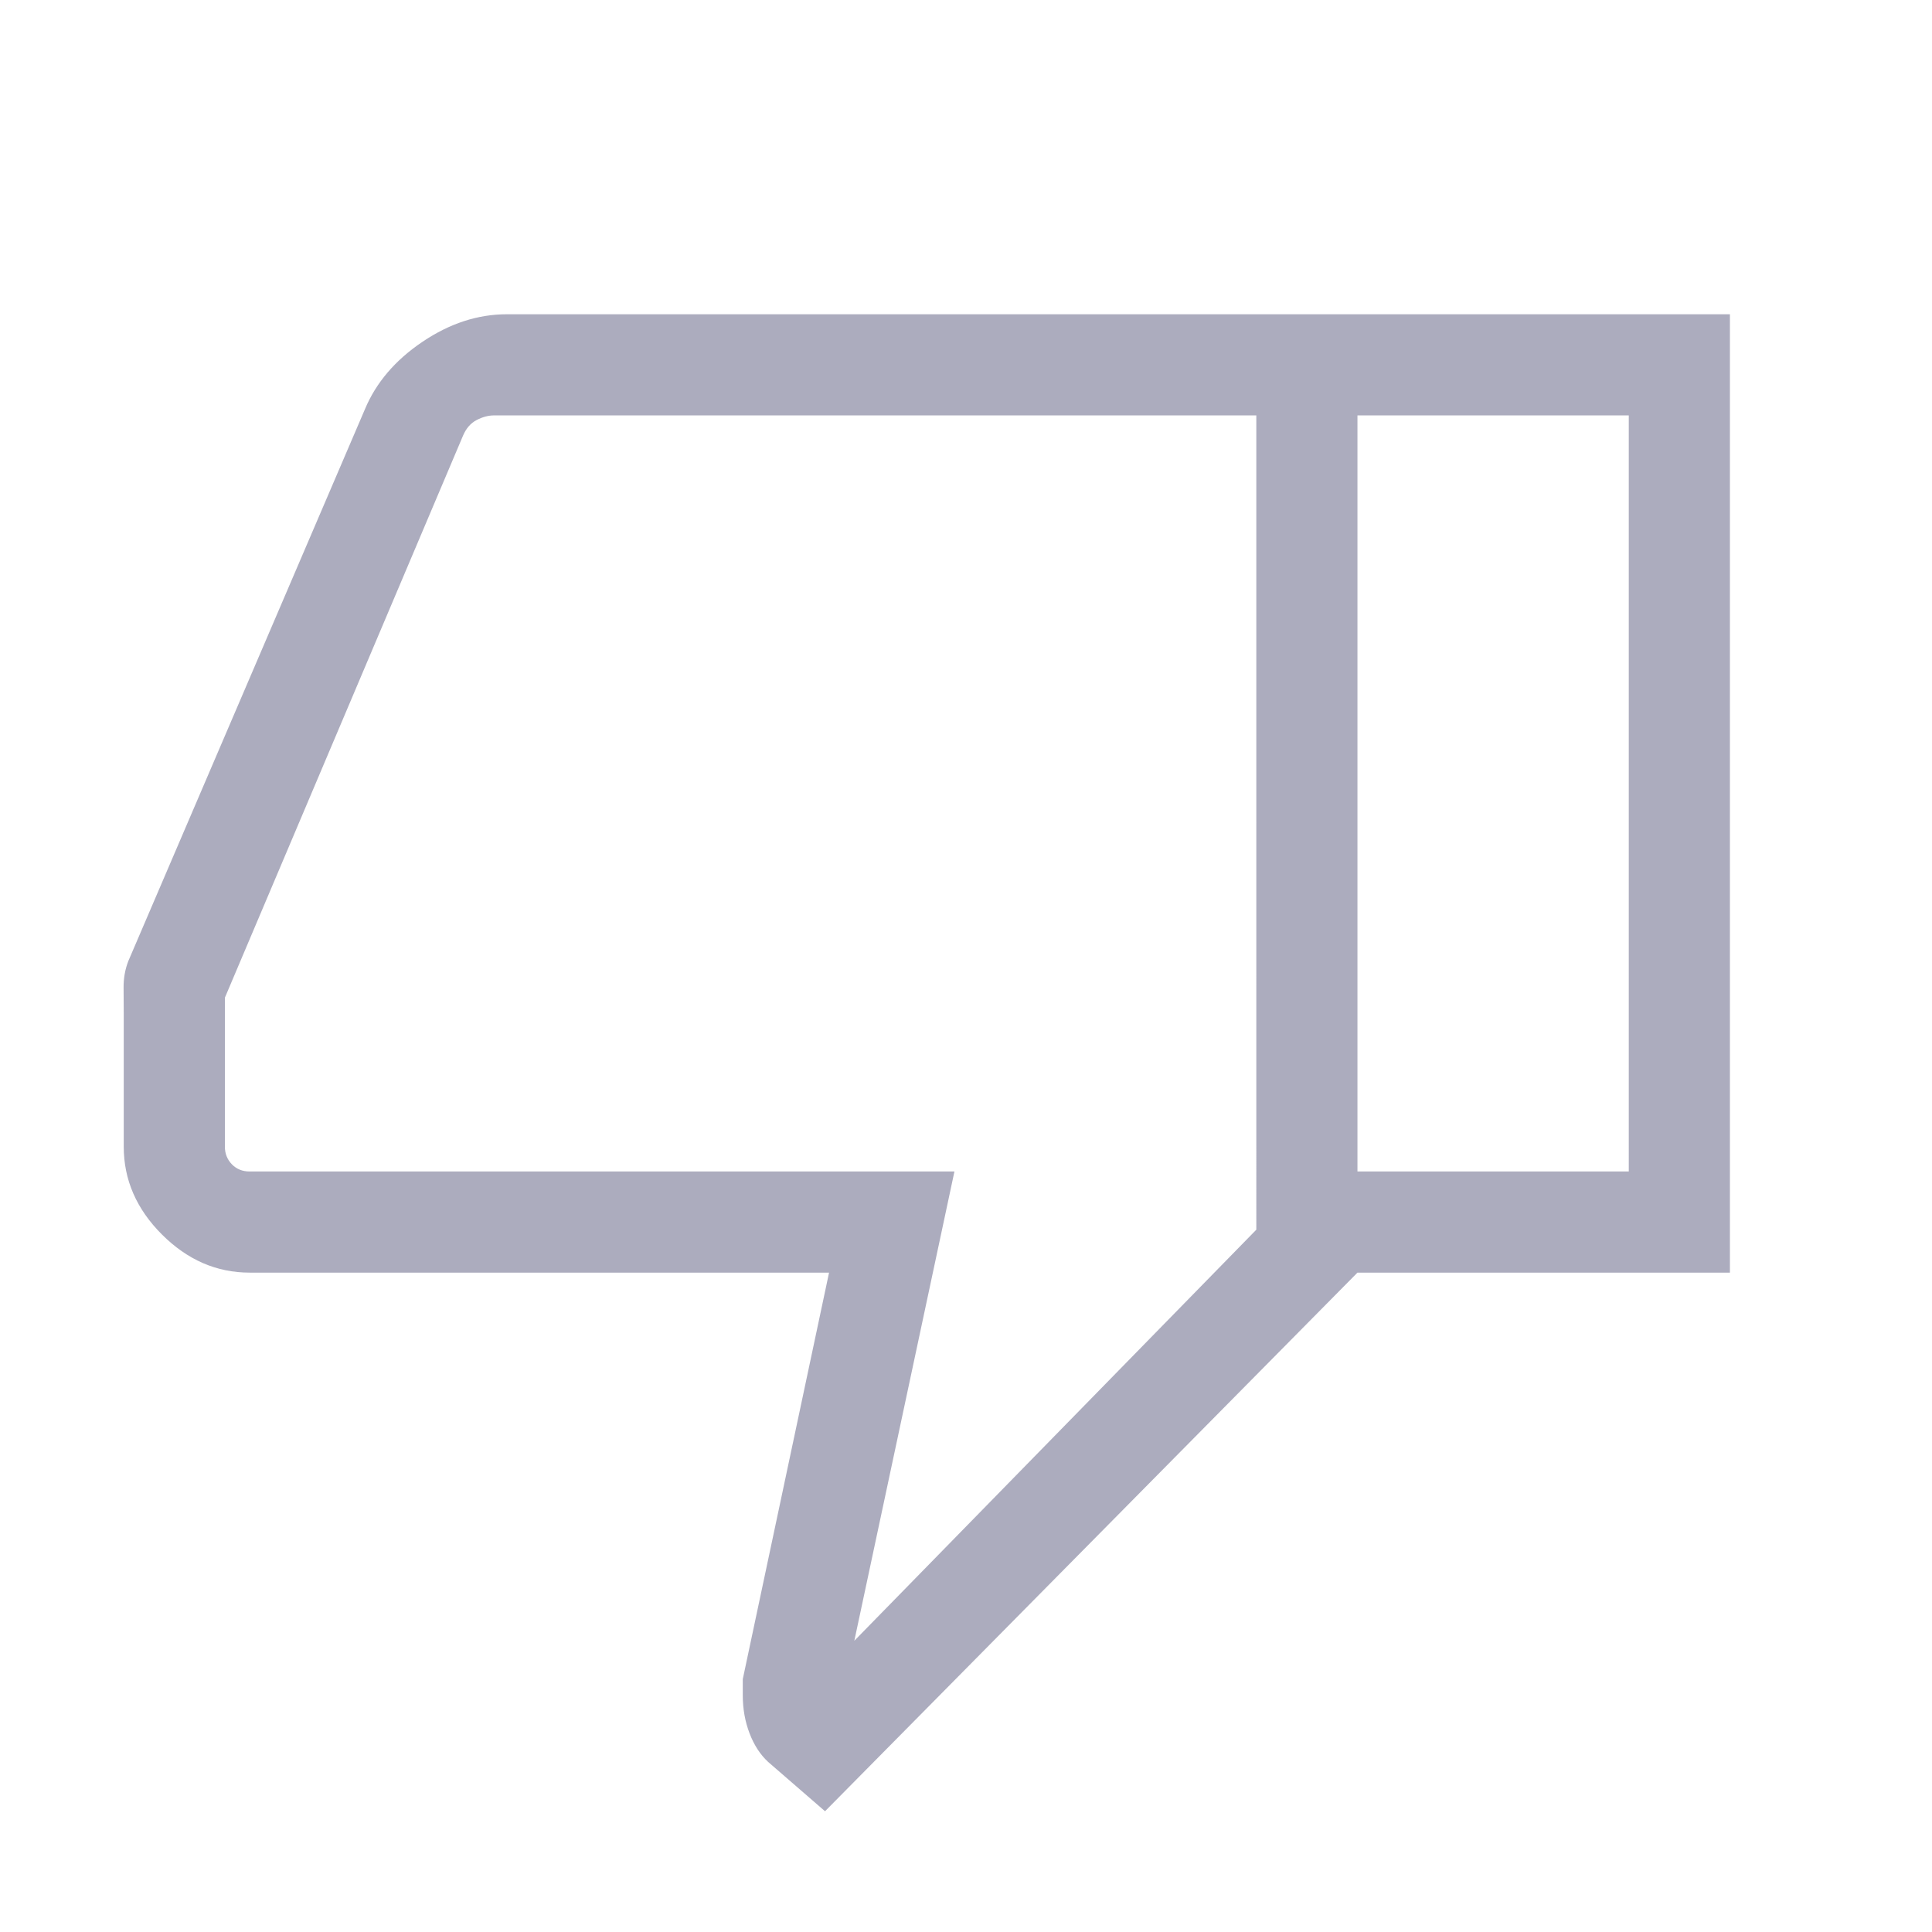 <svg xmlns="http://www.w3.org/2000/svg" height="40" viewBox="0 96 960 960" width="40" fill="#acacbe"><path d="M251.809 252.156h422.703v476.203l-264.563 267.64-28.311-24.553q-5.816-5.369-9.188-14.151-3.371-8.782-3.371-18.936v-8l42.871-202H124.052q-24.64 0-43.602-18.962-18.961-18.961-18.961-43.602v-65.604q0-6.318-.077-13.343-.077-7.026 2.333-13.257l117.589-274.255q8.278-19.808 28.576-33.494 20.298-13.686 41.899-13.686Zm372.448 50.255H245.488q-4.231 0-8.655 2.308-4.423 2.308-6.731 7.693L111.744 591.745v74.05q0 5.129 3.461 8.719 3.462 3.59 8.847 3.59h350.204l-49.743 233.179 199.744-204.257V302.411Zm0 404.615V302.411v404.615Zm50.255 21.333v-50.255h134.821V302.411H674.512v-50.255h185.076v476.203H674.512Z"/></svg>